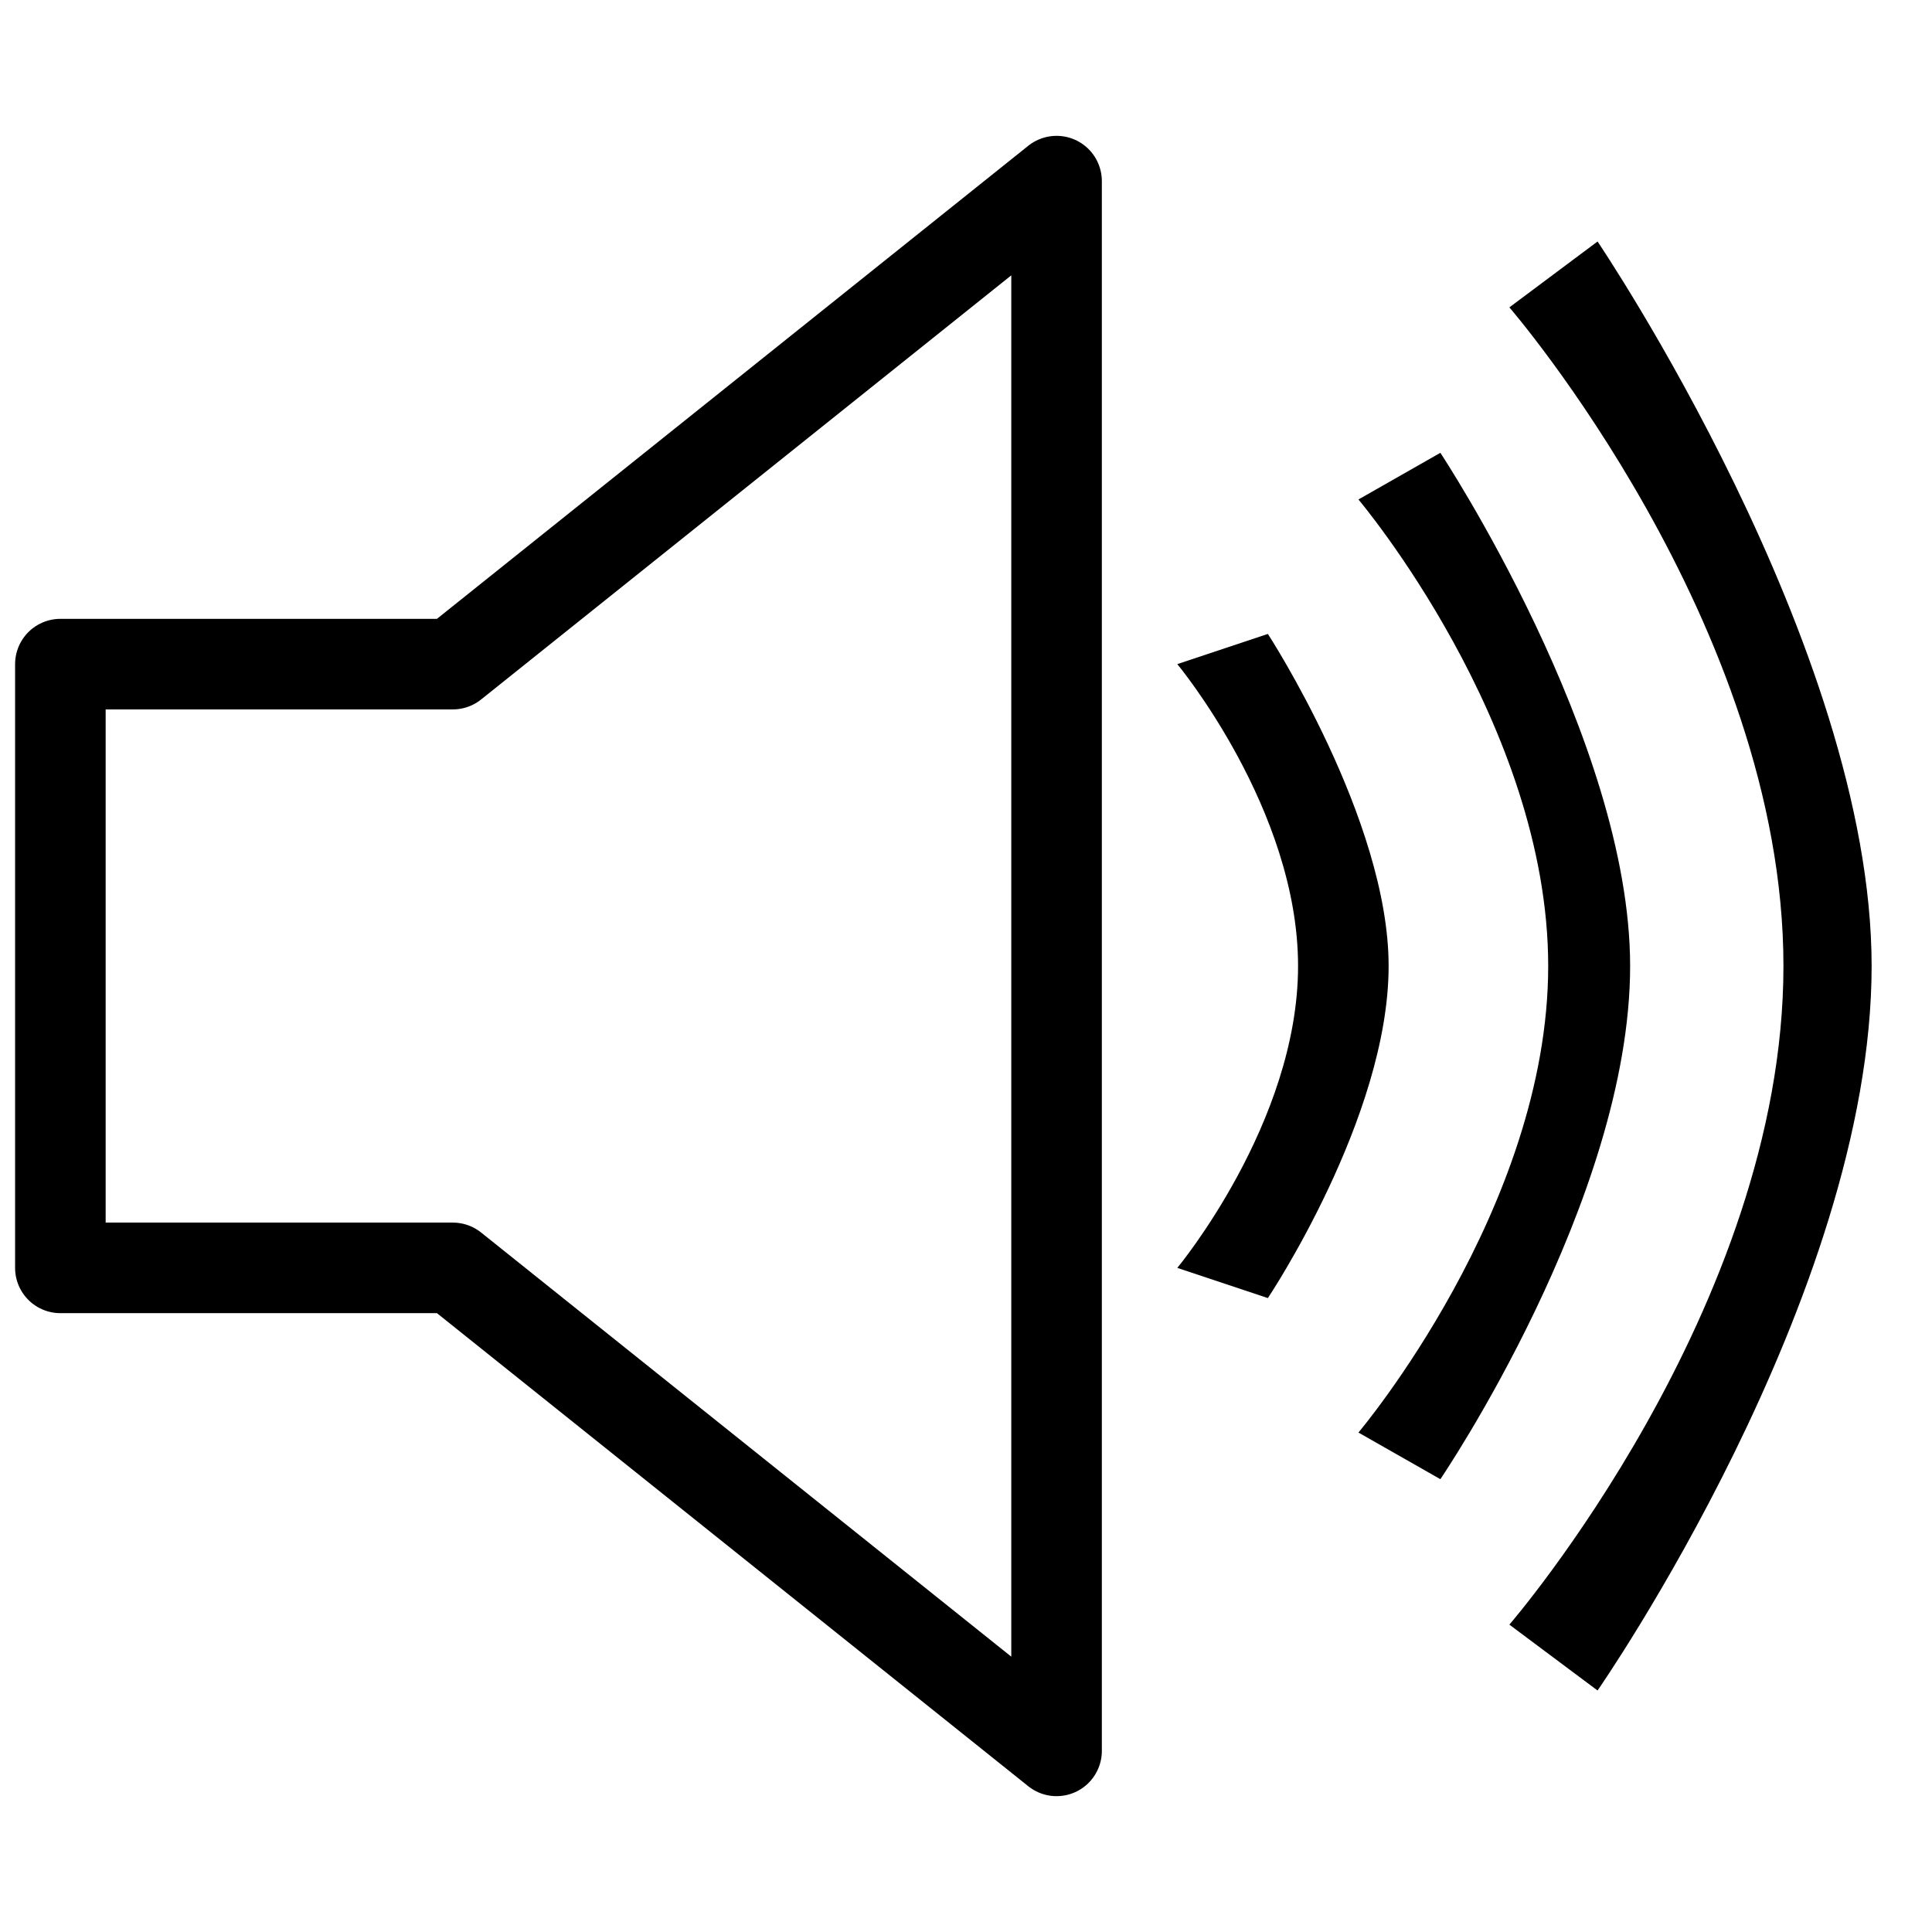 <svg xmlns="http://www.w3.org/2000/svg" width="64" height="64" viewBox="0 0 64 64">
<defs>
    <style>
      .cls-1 {
        fill: none;
        stroke: #000;
        stroke-linecap: round;
        stroke-linejoin: round;
        stroke-width: 3px;
      }

      .cls-1, .cls-2 {
        fill-rule: evenodd;
      }
    </style>
  </defs>
  <path class="cls-1" d="M15,42H2V22H15L35,6V58Z"/>
  <path class="cls-2" d="M42,43s4-5.981,4-11c0-4.853-4-11-4-11l-3,1s4,4.813,4,10-4,10-4,10Z"/>
  <path id="Shape_2_copy" data-name="Shape 2 copy" class="cls-2" d="M47.714,49S54,39.757,54,32c0-7.5-6.286-17-6.286-17L45,16.546S51.286,23.983,51.286,32,45,47.455,45,47.455Z"/>
  <path id="Shape_2_copy_2" data-name="Shape 2 copy 2" class="cls-2" d="M52.921,56S62,42.951,62,32c0-10.588-9.079-24-9.079-24L50,10.182S59.079,20.682,59.079,32,50,53.818,50,53.818Z"/>
</svg>

